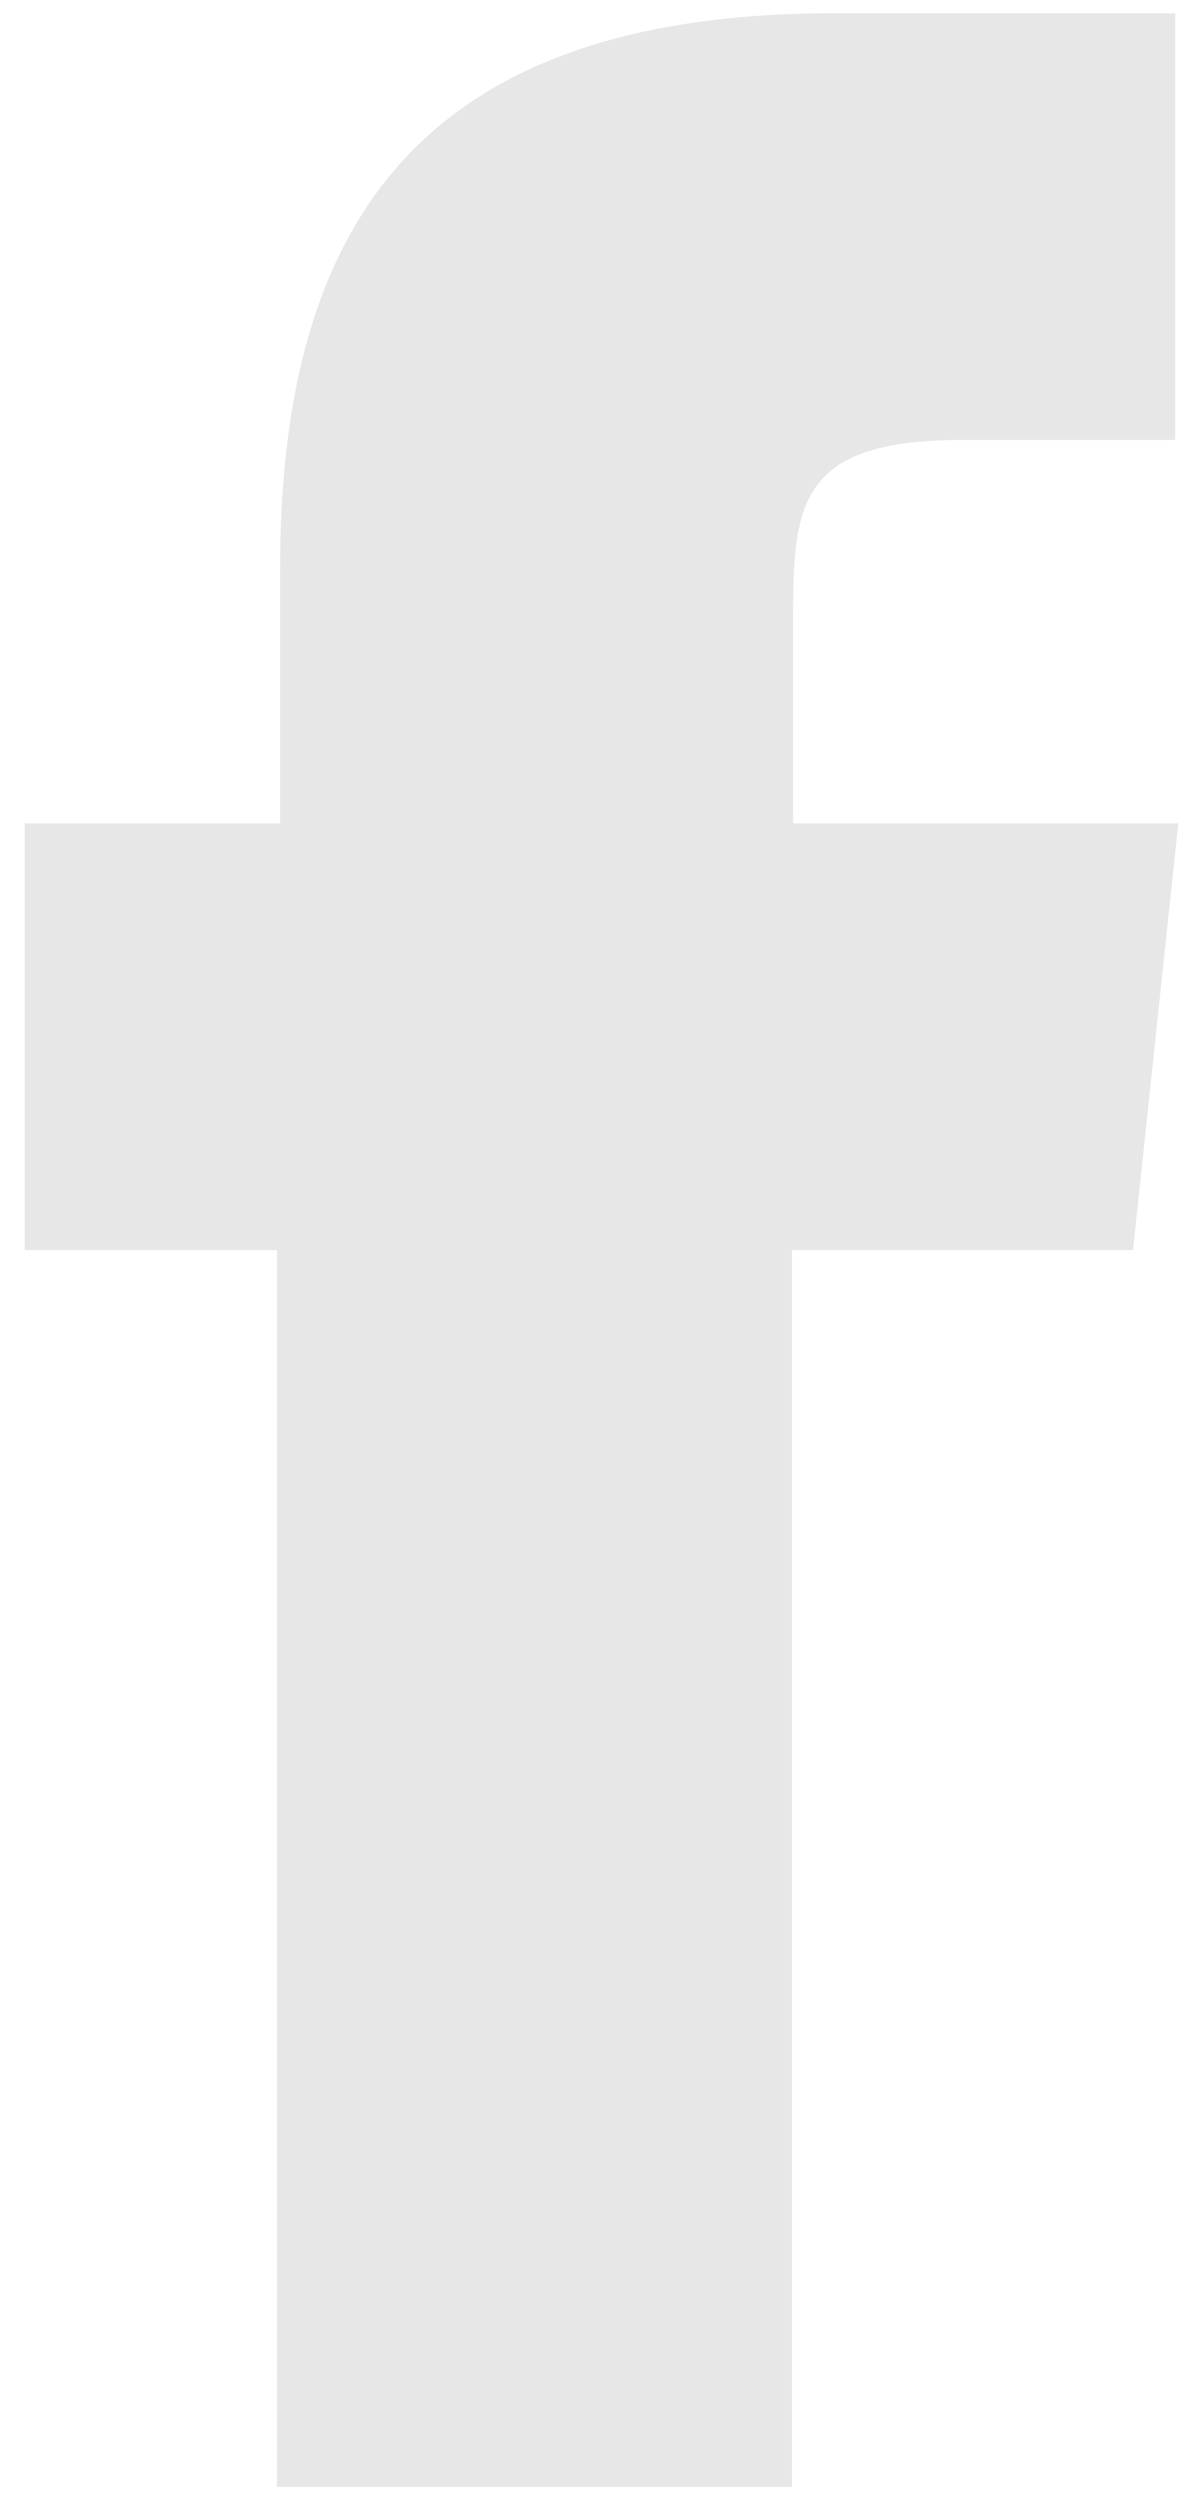 <svg width="13" height="27" viewBox="0 0 13 27" fill="none" xmlns="http://www.w3.org/2000/svg">
<path id="Vector" d="M8.559 26.857H2.993V13.5H0.267V8.892H3.027V6.132C3.027 2.369 4.587 0.143 9.016 0.143H12.7V4.751H10.407C8.681 4.751 8.571 5.397 8.571 6.599V8.892H12.733L12.244 13.5H8.559V26.857Z" fill="#E7E7E7"/>
</svg>
